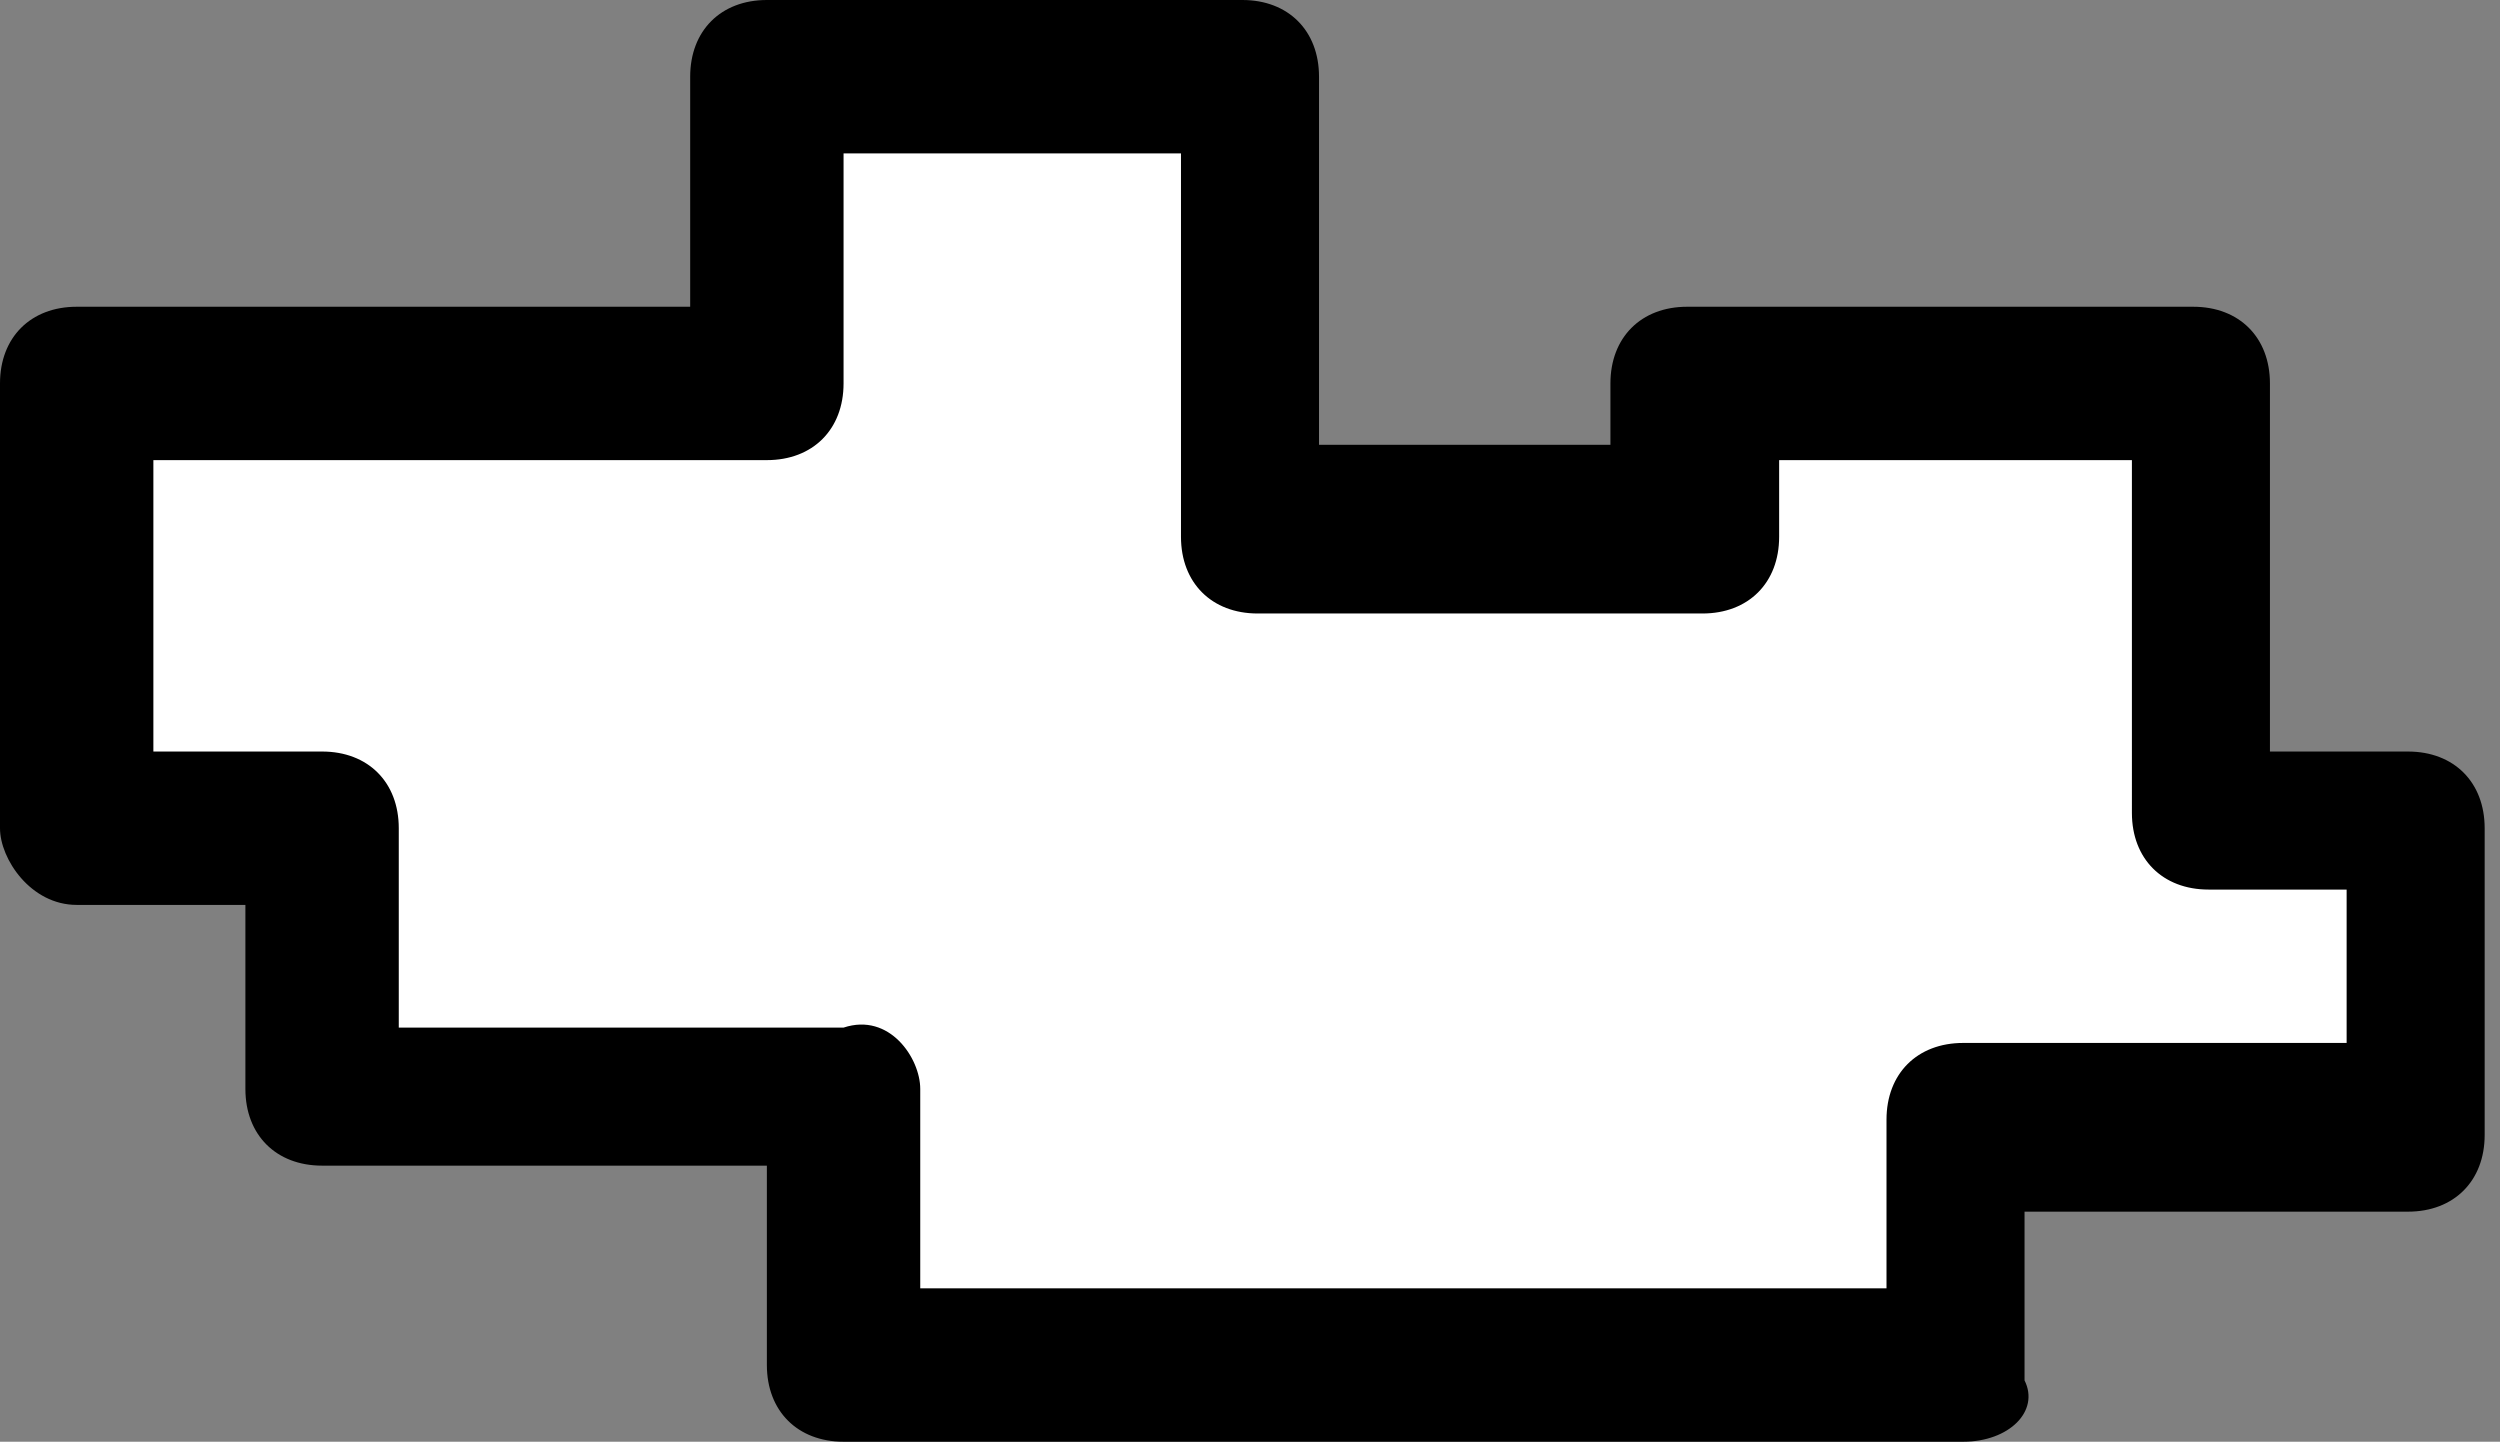 <?xml version="1.0" encoding="utf-8"?>
<!-- Generator: Adobe Illustrator 23.1.0, SVG Export Plug-In . SVG Version: 6.00 Build 0)  -->
<svg version="1.1" id="Layer_1" xmlns="http://www.w3.org/2000/svg" xmlns:xlink="http://www.w3.org/1999/xlink" x="0px" y="0px"
	 viewBox="0 0 16.3 9.4" style="enable-background:new 0 0 16.3 9.4;" xml:space="preserve">
<rect x="0" y="0" width="16.3" height="9.4" fill="#808080" stroke="none"/>
<style type="text/css">
	.st0{display:none;fill:#FFFFFF;}
	.st1{display:none;}
	.st2{display:inline;}
	.st3{stroke:#000000;stroke-linecap:round;stroke-linejoin:round;stroke-miterlimit:10;}
	.st4{fill:#FFFFFF;stroke:#000000;stroke-linecap:round;stroke-linejoin:round;stroke-miterlimit:10;}
	.st5{display:inline;fill:#FFFFFF;stroke:#000000;stroke-linecap:round;stroke-linejoin:round;stroke-miterlimit:10;}
	.st6{display:inline;fill:#FFFFFF;}
	.st7{display:inline;fill:none;stroke:#000000;stroke-linecap:round;stroke-linejoin:round;stroke-miterlimit:10;}
	.st8{fill:none;stroke:#000000;stroke-linecap:round;stroke-linejoin:round;stroke-miterlimit:10;}
	.st9{stroke:#000000;stroke-miterlimit:10;}
	.st10{fill:#FFFFFF;stroke:#000000;stroke-miterlimit:10;}
	.st11{fill:#FFFFFF;}
</style>
<rect x="-291.8" y="-199.1" class="st0" width="600" height="300"/>
<g class="st1">
	<g class="st2">
		<path class="st3" d="M-291.8-23.6v-98.2c0-3,2.4-5.4,5.4-5.4h9.1c3,0,5.4,2.4,5.4,5.4v38.8c0,3,2.4,5.4,5.4,5.4h5.1
			c3,0,5.4-2.4,5.4-5.4v-14.8c0-3,2.4-5.4,5.4-5.4h11.2c3,0,5.4,2.4,5.4,5.4v35.1c0,3,2.4,5.4,5.4,5.4h8.7c3,0,5.4-2.4,5.4-5.4V-153
			c0-3,2.4-5.4,5.4-5.4h15.8c3,0,5.4,2.4,5.4,5.4v42.4c0,3,2.4,5.4,5.4,5.4h7.1c3,0,5.4-2.4,5.4-5.4v-5.1c0-3,2.4-5.4,5.4-5.4h13.3
			c3,0,5.4,2.4,5.4,5.4V-81c0,3,2.4,5.4,5.4,5.4h22.5c3,0,5.4,2.4,5.4,5.4v2.9c0,3,2.4,5.4,5.4,5.4h7c3,0,5.4-2.4,5.4-5.4v-22.9
			c0-3,2.4-5.4,5.4-5.4h36.8c3,0,5.4,2.4,5.4,5.4v4.9c0,3,2.4,5.4,5.4,5.4h20.3c3,0,5.4-2.4,5.4-5.4v-4.9c0-3,2.4-5.4,5.4-5.4h30.8
			c3,0,5.4,2.4,5.4,5.4v7.1c0,3,2.4,5.4,5.4,5.4h5.8c3,0,5.4-2.4,5.4-5.4V-102c0-3,2.4-5.4,5.4-5.4h14.5c3,0,5.4,2.4,5.4,5.4v16.6
			c0,3,2.4,5.4,5.4,5.4h11.7c3,0,5.4-2.4,5.4-5.4v-32.9c0-3,2.4-5.4,5.4-5.4h19.7c3,0,5.4,2.4,5.4,5.4v0c0,3,2.4,5.4,5.4,5.4h8.7
			c3,0,5.4-2.4,5.4-5.4v-39.9c0-3,2.4-5.4,5.4-5.4h13.8c3,0,5.4,2.4,5.4,5.4v20.5c0,3,2.4,5.4,5.4,5.4h11.7c3,0,5.4,2.4,5.4,5.4
			v34.7c0,3,2.4,5.4,5.4,5.4h14.3c3,0,5.4-2.4,5.4-5.4V-103c0-3,2.4-5.4,5.4-5.4h17.9c3,0,5.4,2.4,5.4,5.4v44.2c0,3,2.4,5.4,5.4,5.4
			h13.3c3,0,5.4-2.4,5.4-5.4v-81c0-3,2.4-5.4,5.4-5.4h13.3c3,0,5.4,2.4,5.4,5.4V-81c0,3,2.4,5.4,5.4,5.4h10.3c3,0,5.4-2.4,5.4-5.4
			v-40.9c0-3,2.4-5.4,5.4-5.4h9.1c3,0,5.4,2.4,5.4,5.4v38.8c0,3,2.4,5.4,5.4,5.4h5.1c3,0,5.4-2.4,5.4-5.4v-14.8c0-3,2.4-5.4,5.4-5.4
			h11.2c3,0,5.4,2.4,5.4,5.4v35.1c0,3,2.4,5.4,5.4,5.4h8.7c3,0,5.4-2.4,5.4-5.4V-153c0-3,2.4-5.4,5.4-5.4h15.8c3,0,5.4,2.4,5.4,5.4
			v42.4c0,3,2.4,5.4,5.4,5.4h7.1c3,0,5.4-2.4,5.4-5.4v-5.1c0-3,2.4-5.4,5.4-5.4h13.3c3,0,5.4,2.4,5.4,5.4V-81c0,3,2.4,5.4,5.4,5.4
			h22.5c3,0,5.4,2.4,5.4,5.4v2.9c0,3,2.4,5.4,5.4,5.4h7c3,0,5.4-2.4,5.4-5.4v-22.9c0-3,2.4-5.4,5.4-5.4h36.8c3,0,5.4,2.4,5.4,5.4
			v4.9c0,3,2.4,5.4,5.4,5.4h20.3c3,0,5.4-2.4,5.4-5.4v-4.9c0-3,2.4-5.4,5.4-5.4h30.8c3,0,5.4,2.4,5.4,5.4v7.1c0,3,2.4,5.4,5.4,5.4
			h5.8c3,0,5.4-2.4,5.4-5.4V-102c0-3,2.4-5.4,5.4-5.4h14.5c3,0,5.4,2.4,5.4,5.4v16.6c0,3,2.4,5.4,5.4,5.4h11.7c3,0,5.4-2.4,5.4-5.4
			v-32.9c0-3,2.4-5.4,5.4-5.4h19.7c3,0,5.4,2.4,5.4,5.4v0c0,3,2.4,5.4,5.4,5.4h8.7c3,0,5.4-2.4,5.4-5.4v-39.9c0-3,2.4-5.4,5.4-5.4
			h13.8c3,0,5.4,2.4,5.4,5.4v20.5c0,3,2.4,5.4,5.4,5.4h11.7c3,0,5.4,2.4,5.4,5.4v34.7c0,3,2.4,5.4,5.4,5.4h14.3c3,0,5.4-2.4,5.4-5.4
			V-103c0-3,2.4-5.4,5.4-5.4h17.9c3,0,5.4,2.4,5.4,5.4v44.2c0,3,2.4,5.4,5.4,5.4h13.3c3,0,5.4-2.4,5.4-5.4v-81c0-3,2.4-5.4,5.4-5.4
			h13.3c3,0,5.4,2.4,5.4,5.4v110.4c0,3,2.4,5.4,5.4,5.4h15.7"/>
		<path class="st4" d="M908.2-22.2h-15.7c-3,0-5.4-2.4-5.4-5.4l0-105.7c0-3-2.4-5.4-5.4-5.4h-13.3c-3,0-5.4,2.4-5.4,5.4v81
			c0,3-2.4,5.4-5.4,5.4h-13.3c-3,0-5.4-2.4-5.4-5.4v-44.2c0-3-2.4-5.4-5.4-5.4h-17.9c-3,0-5.4,2.4-5.4,5.4v10.7c0,3-2.4,5.4-5.4,5.4
			h-14.3c-3,0-5.4-2.4-5.4-5.4v-34.7c0-3-2.4-5.4-5.4-5.4h-11.7c-3,0-5.4-2.4-5.4-5.4v-20.5c0-3-2.4-5.4-5.4-5.4h-13.8
			c-3,0-5.4,2.4-5.4,5.4v39.9c0,3-2.4,5.4-5.4,5.4h-8.7c-3,0-5.4-2.4-5.4-5.4v0c0-3-2.4-5.4-5.4-5.4H694c-3,0-5.4,2.4-5.4,5.4v32.9
			c0,3-2.4,5.4-5.4,5.4h-11.7c-3,0-5.4-2.4-5.4-5.4v-16.6c0-3-2.4-5.4-5.4-5.4h-14.5c-3,0-5.4,2.4-5.4,5.4v18.9c0,3-2.4,5.4-5.4,5.4
			H630c-3,0-5.4-2.4-5.4-5.4v-7.1c0-3-2.4-5.4-5.4-5.4h-30.8c-3,0-5.4,2.4-5.4,5.4v4.9c0,3-2.4,5.4-5.4,5.4h-20.3
			c-3,0-5.4-2.4-5.4-5.4v-4.9c0-3-2.4-5.4-5.4-5.4h-36.8c-3,0-5.4,2.4-5.4,5.4v22.9c0,3-2.4,5.4-5.4,5.4h-7c-3,0-5.4-2.4-5.4-5.4
			v-2.9c0-3-2.4-5.4-5.4-5.4h-22.5c-3,0-5.4-2.4-5.4-5.4v-34.7c0-3-2.4-5.4-5.4-5.4h-13.3c-3,0-5.4,2.4-5.4,5.4v5.1
			c0,3-2.4,5.4-5.4,5.4h-7.1c-3,0-5.4-2.4-5.4-5.4v-42.4c0-3-2.4-5.4-5.4-5.4h-15.8c-3,0-5.4,2.4-5.4,5.4v90.2c0,3-2.4,5.4-5.4,5.4
			h-8.7c-3,0-5.4-2.4-5.4-5.4v-35.1c0-3-2.4-5.4-5.4-5.4h-11.2c-3,0-5.4,2.4-5.4,5.4v14.8c0,3-2.4,5.4-5.4,5.4h-5.1
			c-3,0-5.4-2.4-5.4-5.4v-38.8c0-3-2.4-5.4-5.4-5.4h-9.1c-3,0-5.4,2.4-5.4,5.4v40.9c0,3-2.4,5.4-5.4,5.4h-10.3c-3,0-5.4-2.4-5.4-5.4
			v-58.7c0-3-2.4-5.4-5.4-5.4h-13.3c-3,0-5.4,2.4-5.4,5.4v81c0,3-2.4,5.4-5.4,5.4h-13.3c-3,0-5.4-2.4-5.4-5.4v-44.2
			c0-3-2.4-5.4-5.4-5.4h-17.9c-3,0-5.4,2.4-5.4,5.4v10.7c0,3-2.4,5.4-5.4,5.4h-14.3c-3,0-5.4-2.4-5.4-5.4v-34.7c0-3-2.4-5.4-5.4-5.4
			h-11.7c-3,0-5.4-2.4-5.4-5.4v-20.5c0-3-2.4-5.4-5.4-5.4h-13.8c-3,0-5.4,2.4-5.4,5.4v39.9c0,3-2.4,5.4-5.4,5.4h-8.7
			c-3,0-5.4-2.4-5.4-5.4v0c0-3-2.4-5.4-5.4-5.4H94c-3,0-5.4,2.4-5.4,5.4v32.9c0,3-2.4,5.4-5.4,5.4H71.6c-3,0-5.4-2.4-5.4-5.4v-16.6
			c0-3-2.4-5.4-5.4-5.4H46.5c-3,0-5.4,2.4-5.4,5.4v18.9c0,3-2.4,5.4-5.4,5.4H30c-3,0-5.4-2.4-5.4-5.4v-7.1c0-3-2.4-5.4-5.4-5.4
			h-30.8c-3,0-5.4,2.4-5.4,5.4v4.9c0,3-2.4,5.4-5.4,5.4h-20.3c-3,0-5.4-2.4-5.4-5.4v-4.9c0-3-2.4-5.4-5.4-5.4h-36.8
			c-3,0-5.4,2.4-5.4,5.4v22.9c0,3-2.4,5.4-5.4,5.4h-7c-3,0-5.4-2.4-5.4-5.4v-2.9c0-3-2.4-5.4-5.4-5.4h-22.5c-3,0-5.4-2.4-5.4-5.4
			v-34.7c0-3-2.4-5.4-5.4-5.4h-13.3c-3,0-5.4,2.4-5.4,5.4v5.1c0,3-2.4,5.4-5.4,5.4h-7.1c-3,0-5.4-2.4-5.4-5.4v-42.4
			c0-3-2.4-5.4-5.4-5.4h-15.8c-3,0-5.4,2.4-5.4,5.4v90.2c0,3-2.4,5.4-5.4,5.4h-8.7c-3,0-5.4-2.4-5.4-5.4v-35.1c0-3-2.4-5.4-5.4-5.4
			h-11.2c-3,0-5.4,2.4-5.4,5.4v14.8c0,3-2.4,5.4-5.4,5.4h-5.1c-3,0-5.4-2.4-5.4-5.4v-38.8c0-3-2.4-5.4-5.4-5.4h-9.1
			c-3,0-5.4,2.4-5.4,5.4v93.2"/>
	</g>
	<polygon class="st5" points="8.2,-172.5 17.5,-182.8 16.8,-168.9 30.7,-169.6 20.3,-160.3 30.7,-151 16.8,-151.7 17.5,-137.8 
		8.2,-148.1 -1.2,-137.8 -0.5,-151.7 -14.3,-151 -4,-160.3 -14.3,-169.6 -0.5,-168.9 -1.2,-182.8 	"/>
	<g class="st2">
		<path class="st3" d="M24.6,88.4c-3.8,5-9.7,8.2-16.4,8.2c-11.4,0-20.6-9.2-20.6-20.6c0-11.4,9.2-20.6,20.6-20.6
			c6.7,0,12.7,3.2,16.4,8.2c-2-1.1-4.4-1.8-6.8-1.8C9.9,61.8,3.5,68.2,3.5,76c0,7.8,6.3,14.2,14.2,14.2
			C20.2,90.2,22.6,89.5,24.6,88.4z"/>
		<path class="st3" d="M24.6,89.9c-3.8,5-9.7,8.2-16.4,8.2c-11.4,0-20.6-9.2-20.6-20.6c0-11.4,9.2-20.6,20.6-20.6
			c6.7,0,12.7,3.2,16.4,8.2c-2-1.1-4.4-1.8-6.8-1.8c-7.8,0-14.2,6.3-14.2,14.2c0,7.8,6.3,14.2,14.2,14.2
			C20.2,91.6,22.6,91,24.6,89.9z"/>
	</g>
	<rect x="-291.8" y="50.9" class="st6" width="600" height="50"/>
	<line class="st7" x1="-291.8" y1="50.9" x2="308.2" y2="50.9"/>
	<g class="st2">
		<g>
			<rect x="33.4" y="1.7" transform="matrix(0.707 -0.707 0.707 0.707 5.428 26.165)" class="st4" width="1.7" height="9.7"/>
			
				<rect x="29.8" y="-1.8" transform="matrix(0.707 0.707 -0.707 0.707 11.101 -20.757)" class="st4" width="1.7" height="9.7"/>
		</g>
		<polygon class="st4" points="92.1,26.4 -63,26.4 -63,9 84.3,9 		"/>
		<polygon class="st4" points="45.5,9 38.9,-12.4 36.7,-12.4 36.7,9 		"/>
		<rect x="-63" y="26.4" class="st4" width="155.1" height="9.7"/>
		<polygon class="st4" points="-0.7,9 -0.7,1.9 2,1.9 5.6,9 		"/>
		<polygon class="st4" points="85.2,11 92.1,11 92.1,19.4 89,19.4 		"/>
		<rect x="-5.7" y="36.1" class="st4" width="42.4" height="4.3"/>
		<rect x="36.7" y="36.1" class="st4" width="27.3" height="2.2"/>
		<rect x="-49.8" y="36.1" class="st4" width="44.2" height="2.2"/>
		<rect x="-69.6" y="36.1" class="st4" width="19.8" height="4.1"/>
		<rect x="-79.9" y="37.3" class="st4" width="10.3" height="1.9"/>
		<rect x="2.4" y="9" class="st4" width="34.3" height="27.1"/>
		<line class="st4" x1="36.7" y1="31.2" x2="-19.5" y2="31.2"/>
		<rect x="-4.3" y="-7.3" class="st4" width="3.2" height="16.3"/>
		<rect x="-60.7" y="0.9" class="st4" width="25.6" height="8.1"/>
		<rect x="-63.4" y="-7.3" class="st4" width="25.6" height="8.1"/>
		<rect x="-63" y="-15.4" class="st4" width="25.6" height="8.1"/>
		<rect x="-59.1" y="-20" class="st4" width="22.4" height="4.5"/>
		<rect x="-50" y="-21.8" class="st4" width="3.5" height="30.8"/>
		<rect x="5.6" y="12.8" class="st4" width="8.2" height="1.5"/>
		<rect x="-65" y="27.6" class="st4" width="2" height="6.5"/>
		<rect x="92.1" y="26.4" class="st4" width="4.1" height="9.7"/>
		<polygon class="st4" points="96.2,36.1 92.1,40.4 78.2,40.4 78.2,36.1 		"/>
		<rect x="-35.1" y="-33.6" class="st4" width="30.9" height="42.6"/>
		<rect x="-20.4" y="-35.7" class="st4" width="3.5" height="44.7"/>
	</g>
	<g class="st2">
		<circle class="st4" cx="-33.5" cy="36.1" r="14.8"/>
		<circle class="st4" cx="-33.5" cy="36.1" r="11"/>
		<g>
			<line class="st8" x1="-33.5" y1="25" x2="-33.5" y2="47.1"/>
			<line class="st8" x1="-25.7" y1="28.3" x2="-41.3" y2="43.9"/>
			<line class="st8" x1="-22.4" y1="36.1" x2="-44.5" y2="36.1"/>
			<line class="st8" x1="-25.7" y1="43.9" x2="-41.3" y2="28.3"/>
		</g>
		<circle class="st4" cx="-33.5" cy="36.1" r="2.3"/>
	</g>
	<polygon class="st5" points="-97.9,41.3 -90.6,41.3 -90.6,39.7 -87.6,39.7 -87.6,37.7 -89.1,37.7 -89.1,34.8 -92.4,34.8 
		-92.4,35.8 -95.3,35.8 -95.3,32.9 -98.5,32.9 -98.5,34.8 -103,34.8 -103,37.7 -101.4,37.7 -101.4,39.5 -97.9,39.5 	"/>
	<g class="st2">
		<circle class="st9" cx="8.2" cy="-160.8" r="8.9"/>
		<circle class="st10" cx="8.2" cy="-159.7" r="8.9"/>
	</g>
</g>
<g class="st1">
	<g class="st2">
		<path d="M-291.8-23.6v-98.2c0-3,2.4-5.4,5.4-5.4h9.1c3,0,5.4,2.4,5.4,5.4v38.8c0,3,2.4,5.4,5.4,5.4h5.1c3,0,5.4-2.4,5.4-5.4v-14.8
			c0-3,2.4-5.4,5.4-5.4h11.2c3,0,5.4,2.4,5.4,5.4v35.1c0,3,2.4,5.4,5.4,5.4h8.7c3,0,5.4-2.4,5.4-5.4V-153c0-3,2.4-5.4,5.4-5.4h15.8
			c3,0,5.4,2.4,5.4,5.4v42.4c0,3,2.4,5.4,5.4,5.4h7.1c3,0,5.4-2.4,5.4-5.4v-5.1c0-3,2.4-5.4,5.4-5.4h13.3c3,0,5.4,2.4,5.4,5.4V-81
			c0,3,2.4,5.4,5.4,5.4h22.5c3,0,5.4,2.4,5.4,5.4v2.9c0,3,2.4,5.4,5.4,5.4h7c3,0,5.4-2.4,5.4-5.4v-22.9c0-3,2.4-5.4,5.4-5.4h36.8
			c3,0,5.4,2.4,5.4,5.4v4.9c0,3,2.4,5.4,5.4,5.4h20.3c3,0,5.4-2.4,5.4-5.4v-4.9c0-3,2.4-5.4,5.4-5.4h30.8c3,0,5.4,2.4,5.4,5.4v7.1
			c0,3,2.4,5.4,5.4,5.4h5.8c3,0,5.4-2.4,5.4-5.4V-102c0-3,2.4-5.4,5.4-5.4h14.5c3,0,5.4,2.4,5.4,5.4v16.6c0,3,2.4,5.4,5.4,5.4h11.7
			c3,0,5.4-2.4,5.4-5.4v-32.9c0-3,2.4-5.4,5.4-5.4h19.7c3,0,5.4,2.4,5.4,5.4v0c0,3,2.4,5.4,5.4,5.4h8.7c3,0,5.4-2.4,5.4-5.4v-39.9
			c0-3,2.4-5.4,5.4-5.4h13.8c3,0,5.4,2.4,5.4,5.4v20.5c0,3,2.4,5.4,5.4,5.4h11.7c3,0,5.4,2.4,5.4,5.4v34.7c0,3,2.4,5.4,5.4,5.4h14.3
			c3,0,5.4-2.4,5.4-5.4V-103c0-3,2.4-5.4,5.4-5.4h17.9c3,0,5.4,2.4,5.4,5.4v44.2c0,3,2.4,5.4,5.4,5.4h13.3c3,0,5.4-2.4,5.4-5.4v-81
			c0-3,2.4-5.4,5.4-5.4h13.3c3,0,5.4,2.4,5.4,5.4V-81c0,3,2.4,5.4,5.4,5.4h10.3c3,0,5.4-2.4,5.4-5.4v-40.9c0-3,2.4-5.4,5.4-5.4h9.1
			c3,0,5.4,2.4,5.4,5.4v38.8c0,3,2.4,5.4,5.4,5.4h5.1c3,0,5.4-2.4,5.4-5.4v-14.8c0-3,2.4-5.4,5.4-5.4h11.2c3,0,5.4,2.4,5.4,5.4v35.1
			c0,3,2.4,5.4,5.4,5.4h8.7c3,0,5.4-2.4,5.4-5.4V-153c0-3,2.4-5.4,5.4-5.4h15.8c3,0,5.4,2.4,5.4,5.4v42.4c0,3,2.4,5.4,5.4,5.4h7.1
			c3,0,5.4-2.4,5.4-5.4v-5.1c0-3,2.4-5.4,5.4-5.4h13.3c3,0,5.4,2.4,5.4,5.4V-81c0,3,2.4,5.4,5.4,5.4h22.5c3,0,5.4,2.4,5.4,5.4v2.9
			c0,3,2.4,5.4,5.4,5.4h7c3,0,5.4-2.4,5.4-5.4v-22.9c0-3,2.4-5.4,5.4-5.4h36.8c3,0,5.4,2.4,5.4,5.4v4.9c0,3,2.4,5.4,5.4,5.4h20.3
			c3,0,5.4-2.4,5.4-5.4v-4.9c0-3,2.4-5.4,5.4-5.4h30.8c3,0,5.4,2.4,5.4,5.4v7.1c0,3,2.4,5.4,5.4,5.4h5.8c3,0,5.4-2.4,5.4-5.4V-102
			c0-3,2.4-5.4,5.4-5.4h14.5c3,0,5.4,2.4,5.4,5.4v16.6c0,3,2.4,5.4,5.4,5.4h11.7c3,0,5.4-2.4,5.4-5.4v-32.9c0-3,2.4-5.4,5.4-5.4
			h19.7c3,0,5.4,2.4,5.4,5.4v0c0,3,2.4,5.4,5.4,5.4h8.7c3,0,5.4-2.4,5.4-5.4v-39.9c0-3,2.4-5.4,5.4-5.4h13.8c3,0,5.4,2.4,5.4,5.4
			v20.5c0,3,2.4,5.4,5.4,5.4h11.7c3,0,5.4,2.4,5.4,5.4v34.7c0,3,2.4,5.4,5.4,5.4h14.3c3,0,5.4-2.4,5.4-5.4V-103c0-3,2.4-5.4,5.4-5.4
			h17.9c3,0,5.4,2.4,5.4,5.4v44.2c0,3,2.4,5.4,5.4,5.4h13.3c3,0,5.4-2.4,5.4-5.4v-81c0-3,2.4-5.4,5.4-5.4h13.3c3,0,5.4,2.4,5.4,5.4
			v110.4c0,3,2.4,5.4,5.4,5.4h15.7"/>
		<path d="M-291.8-23.1c-0.3,0-0.5-0.2-0.5-0.5v-98.2c0-3.2,2.6-5.9,5.9-5.9h9.1c3.2,0,5.9,2.6,5.9,5.9v38.8c0,2.7,2.2,4.9,4.9,4.9
			h5.1c2.7,0,4.9-2.2,4.9-4.9v-14.8c0-3.2,2.6-5.9,5.9-5.9h11.2c3.2,0,5.9,2.6,5.9,5.9v35.1c0,2.7,2.2,4.9,4.9,4.9h8.7
			c2.7,0,4.9-2.2,4.9-4.9V-153c0-3.2,2.6-5.9,5.9-5.9h15.8c3.2,0,5.9,2.6,5.9,5.9v42.4c0,2.7,2.2,4.9,4.9,4.9h7.1
			c2.7,0,4.9-2.2,4.9-4.9v-5.1c0-3.2,2.6-5.9,5.9-5.9h13.3c3.2,0,5.9,2.6,5.9,5.9V-81c0,2.7,2.2,4.9,4.9,4.9h22.5
			c3.2,0,5.9,2.6,5.9,5.9v2.9c0,2.7,2.2,4.9,4.9,4.9h7c2.7,0,4.9-2.2,4.9-4.9v-22.9c0-3.2,2.6-5.9,5.9-5.9h36.8
			c3.2,0,5.9,2.6,5.9,5.9v4.9c0,2.7,2.2,4.9,4.9,4.9h20.3c2.7,0,4.9-2.2,4.9-4.9v-4.9c0-3.2,2.6-5.9,5.9-5.9h30.8
			c3.2,0,5.9,2.6,5.9,5.9v7.1c0,2.7,2.2,4.9,4.9,4.9h5.8c2.7,0,4.9-2.2,4.9-4.9V-102c0-3.2,2.6-5.9,5.9-5.9h14.5
			c3.2,0,5.9,2.6,5.9,5.9v16.6c0,2.7,2.2,4.9,4.9,4.9h11.7c2.7,0,4.9-2.2,4.9-4.9v-32.9c0-3.2,2.6-5.9,5.9-5.9h19.7
			c3.2,0,5.9,2.6,5.9,5.9c0,2.7,2.2,4.9,4.9,4.9h8.7c2.7,0,4.9-2.2,4.9-4.9v-39.9c0-3.2,2.6-5.9,5.9-5.9h13.8c3.2,0,5.9,2.6,5.9,5.9
			v20.5c0,2.7,2.2,4.9,4.9,4.9h11.7c3.2,0,5.9,2.6,5.9,5.9v34.7c0,2.7,2.2,4.9,4.9,4.9h14.3c2.7,0,4.9-2.2,4.9-4.9V-103
			c0-3.2,2.6-5.9,5.9-5.9h17.9c3.2,0,5.9,2.6,5.9,5.9v44.2c0,2.7,2.2,4.9,4.9,4.9h13.3c2.7,0,4.9-2.2,4.9-4.9v-81
			c0-3.2,2.6-5.9,5.9-5.9h13.3c3.2,0,5.9,2.6,5.9,5.9V-81c0,2.7,2.2,4.9,4.9,4.9h10.3c2.7,0,4.9-2.2,4.9-4.9v-40.9
			c0-3.2,2.6-5.9,5.9-5.9h9.1c3.2,0,5.9,2.6,5.9,5.9v38.8c0,2.7,2.2,4.9,4.9,4.9h5.1c2.7,0,4.9-2.2,4.9-4.9v-14.8
			c0-3.2,2.6-5.9,5.9-5.9h11.2c3.2,0,5.9,2.6,5.9,5.9v35.1c0,2.7,2.2,4.9,4.9,4.9h8.7c2.7,0,4.9-2.2,4.9-4.9V-153
			c0-3.2,2.6-5.9,5.9-5.9h15.8c3.2,0,5.9,2.6,5.9,5.9v42.4c0,2.7,2.2,4.9,4.9,4.9h7.1c2.7,0,4.9-2.2,4.9-4.9v-5.1
			c0-3.2,2.6-5.9,5.9-5.9h13.3c3.2,0,5.9,2.6,5.9,5.9V-81c0,2.7,2.2,4.9,4.9,4.9h22.5c3.2,0,5.9,2.6,5.9,5.9v2.9
			c0,2.7,2.2,4.9,4.9,4.9h7c2.7,0,4.9-2.2,4.9-4.9v-22.9c0-3.2,2.6-5.9,5.9-5.9h36.8c3.2,0,5.9,2.6,5.9,5.9v4.9
			c0,2.7,2.2,4.9,4.9,4.9h20.3c2.7,0,4.9-2.2,4.9-4.9v-4.9c0-3.2,2.6-5.9,5.9-5.9h30.8c3.2,0,5.9,2.6,5.9,5.9v7.1
			c0,2.7,2.2,4.9,4.9,4.9h5.8c2.7,0,4.9-2.2,4.9-4.9V-102c0-3.2,2.6-5.9,5.9-5.9h14.5c3.2,0,5.9,2.6,5.9,5.9v16.6
			c0,2.7,2.2,4.9,4.9,4.9h11.7c2.7,0,4.9-2.2,4.9-4.9v-32.9c0-3.2,2.6-5.9,5.9-5.9h19.7c3.2,0,5.9,2.6,5.9,5.9
			c0,2.7,2.2,4.9,4.9,4.9h8.7c2.7,0,4.9-2.2,4.9-4.9v-39.9c0-3.2,2.6-5.9,5.9-5.9h13.8c3.2,0,5.9,2.6,5.9,5.9v20.5
			c0,2.7,2.2,4.9,4.9,4.9h11.7c3.2,0,5.9,2.6,5.9,5.9v34.7c0,2.7,2.2,4.9,4.9,4.9h14.3c2.7,0,4.9-2.2,4.9-4.9V-103
			c0-3.2,2.6-5.9,5.9-5.9h17.9c3.2,0,5.9,2.6,5.9,5.9v44.2c0,2.7,2.2,4.9,4.9,4.9h13.3c2.7,0,4.9-2.2,4.9-4.9v-81
			c0-3.2,2.6-5.9,5.9-5.9h13.3c3.2,0,5.9,2.6,5.9,5.9v110.4c0,2.7,2.2,4.9,4.9,4.9h15.7c0.3,0,0.5,0.2,0.5,0.5s-0.2,0.5-0.5,0.5
			h-15.7c-3.2,0-5.9-2.6-5.9-5.9v-110.4c0-2.7-2.2-4.9-4.9-4.9h-13.3c-2.7,0-4.9,2.2-4.9,4.9v81c0,3.2-2.6,5.9-5.9,5.9h-13.3
			c-3.2,0-5.9-2.6-5.9-5.9V-103c0-2.7-2.2-4.9-4.9-4.9h-17.9c-2.7,0-4.9,2.2-4.9,4.9v10.7c0,3.2-2.6,5.9-5.9,5.9h-14.3
			c-3.2,0-5.9-2.6-5.9-5.9V-127c0-2.7-2.2-4.9-4.9-4.9h-11.7c-3.2,0-5.9-2.6-5.9-5.9v-20.5c0-2.7-2.2-4.9-4.9-4.9h-13.8
			c-2.7,0-4.9,2.2-4.9,4.9v39.9c0,3.2-2.6,5.9-5.9,5.9h-8.7c-3.2,0-5.9-2.6-5.9-5.9c0-2.7-2.2-4.9-4.9-4.9H694
			c-2.7,0-4.9,2.2-4.9,4.9v32.9c0,3.2-2.6,5.9-5.9,5.9h-11.7c-3.2,0-5.9-2.6-5.9-5.9V-102c0-2.7-2.2-4.9-4.9-4.9h-14.5
			c-2.7,0-4.9,2.2-4.9,4.9v18.9c0,3.2-2.6,5.9-5.9,5.9h-5.8c-3.2,0-5.9-2.6-5.9-5.9v-7.1c0-2.7-2.2-4.9-4.9-4.9h-30.8
			c-2.7,0-4.9,2.2-4.9,4.9v4.9c0,3.2-2.6,5.9-5.9,5.9h-20.3c-3.2,0-5.9-2.6-5.9-5.9v-4.9c0-2.7-2.2-4.9-4.9-4.9h-36.8
			c-2.7,0-4.9,2.2-4.9,4.9v22.9c0,3.2-2.6,5.9-5.9,5.9h-7c-3.2,0-5.9-2.6-5.9-5.9v-2.9c0-2.7-2.2-4.9-4.9-4.9h-22.5
			c-3.2,0-5.9-2.6-5.9-5.9v-34.7c0-2.7-2.2-4.9-4.9-4.9h-13.3c-2.7,0-4.9,2.2-4.9,4.9v5.1c0,3.2-2.6,5.9-5.9,5.9h-7.1
			c-3.2,0-5.9-2.6-5.9-5.9V-153c0-2.7-2.2-4.9-4.9-4.9h-15.8c-2.7,0-4.9,2.2-4.9,4.9v90.2c0,3.2-2.6,5.9-5.9,5.9h-8.7
			c-3.2,0-5.9-2.6-5.9-5.9v-35.1c0-2.7-2.2-4.9-4.9-4.9h-11.2c-2.7,0-4.9,2.2-4.9,4.9v14.8c0,3.2-2.6,5.9-5.9,5.9h-5.1
			c-3.2,0-5.9-2.6-5.9-5.9v-38.8c0-2.7-2.2-4.9-4.9-4.9h-9.1c-2.7,0-4.9,2.2-4.9,4.9V-81c0,3.2-2.6,5.9-5.9,5.9h-10.3
			c-3.2,0-5.9-2.6-5.9-5.9v-58.7c0-2.7-2.2-4.9-4.9-4.9h-13.3c-2.7,0-4.9,2.2-4.9,4.9v81c0,3.2-2.6,5.9-5.9,5.9h-13.3
			c-3.2,0-5.9-2.6-5.9-5.9V-103c0-2.7-2.2-4.9-4.9-4.9h-17.9c-2.7,0-4.9,2.2-4.9,4.9v10.7c0,3.2-2.6,5.9-5.9,5.9h-14.3
			c-3.2,0-5.9-2.6-5.9-5.9V-127c0-2.7-2.2-4.9-4.9-4.9h-11.7c-3.2,0-5.9-2.6-5.9-5.9v-20.5c0-2.7-2.2-4.9-4.9-4.9h-13.8
			c-2.7,0-4.9,2.2-4.9,4.9v39.9c0,3.2-2.6,5.9-5.9,5.9h-8.7c-3.2,0-5.9-2.6-5.9-5.9c0-2.7-2.2-4.9-4.9-4.9H94
			c-2.7,0-4.9,2.2-4.9,4.9v32.9c0,3.2-2.6,5.9-5.9,5.9H71.6c-3.2,0-5.9-2.6-5.9-5.9V-102c0-2.7-2.2-4.9-4.9-4.9H46.5
			c-2.7,0-4.9,2.2-4.9,4.9v18.9c0,3.2-2.6,5.9-5.9,5.9h-5.8c-3.2,0-5.9-2.6-5.9-5.9v-7.1c0-2.7-2.2-4.9-4.9-4.9h-30.8
			c-2.7,0-4.9,2.2-4.9,4.9v4.9c0,3.2-2.6,5.9-5.9,5.9h-20.3c-3.2,0-5.9-2.6-5.9-5.9v-4.9c0-2.7-2.2-4.9-4.9-4.9h-36.8
			c-2.7,0-4.9,2.2-4.9,4.9v22.9c0,3.2-2.6,5.9-5.9,5.9h-7c-3.2,0-5.9-2.6-5.9-5.9v-2.9c0-2.7-2.2-4.9-4.9-4.9h-22.5
			c-3.2,0-5.9-2.6-5.9-5.9v-34.7c0-2.7-2.2-4.9-4.9-4.9h-13.3c-2.7,0-4.9,2.2-4.9,4.9v5.1c0,3.2-2.6,5.9-5.9,5.9h-7.1
			c-3.2,0-5.9-2.6-5.9-5.9V-153c0-2.7-2.2-4.9-4.9-4.9h-15.8c-2.7,0-4.9,2.2-4.9,4.9v90.2c0,3.2-2.6,5.9-5.9,5.9h-8.7
			c-3.2,0-5.9-2.6-5.9-5.9v-35.1c0-2.7-2.2-4.9-4.9-4.9h-11.2c-2.7,0-4.9,2.2-4.9,4.9v14.8c0,3.2-2.6,5.9-5.9,5.9h-5.1
			c-3.2,0-5.9-2.6-5.9-5.9v-38.8c0-2.7-2.2-4.9-4.9-4.9h-9.1c-2.7,0-4.9,2.2-4.9,4.9v98.2C-291.3-23.4-291.6-23.1-291.8-23.1z"/>
	</g>
	<g class="st2">
		<path class="st11" d="M908.2-22.2h-15.7c-3,0-5.4-2.4-5.4-5.4l0-105.7c0-3-2.4-5.4-5.4-5.4h-13.3c-3,0-5.4,2.4-5.4,5.4v81
			c0,3-2.4,5.4-5.4,5.4h-13.3c-3,0-5.4-2.4-5.4-5.4v-44.2c0-3-2.4-5.4-5.4-5.4h-17.9c-3,0-5.4,2.4-5.4,5.4v10.7c0,3-2.4,5.4-5.4,5.4
			h-14.3c-3,0-5.4-2.4-5.4-5.4v-34.7c0-3-2.4-5.4-5.4-5.4h-11.7c-3,0-5.4-2.4-5.4-5.4v-20.5c0-3-2.4-5.4-5.4-5.4h-13.8
			c-3,0-5.4,2.4-5.4,5.4v39.9c0,3-2.4,5.4-5.4,5.4h-8.7c-3,0-5.4-2.4-5.4-5.4v0c0-3-2.4-5.4-5.4-5.4H694c-3,0-5.4,2.4-5.4,5.4v32.9
			c0,3-2.4,5.4-5.4,5.4h-11.7c-3,0-5.4-2.4-5.4-5.4v-16.6c0-3-2.4-5.4-5.4-5.4h-14.5c-3,0-5.4,2.4-5.4,5.4v18.9c0,3-2.4,5.4-5.4,5.4
			H630c-3,0-5.4-2.4-5.4-5.4v-7.1c0-3-2.4-5.4-5.4-5.4h-30.8c-3,0-5.4,2.4-5.4,5.4v4.9c0,3-2.4,5.4-5.4,5.4h-20.3
			c-3,0-5.4-2.4-5.4-5.4v-4.9c0-3-2.4-5.4-5.4-5.4h-36.8c-3,0-5.4,2.4-5.4,5.4v22.9c0,3-2.4,5.4-5.4,5.4h-7c-3,0-5.4-2.4-5.4-5.4
			v-2.9c0-3-2.4-5.4-5.4-5.4h-22.5c-3,0-5.4-2.4-5.4-5.4v-34.7c0-3-2.4-5.4-5.4-5.4h-13.3c-3,0-5.4,2.4-5.4,5.4v5.1
			c0,3-2.4,5.4-5.4,5.4h-7.1c-3,0-5.4-2.4-5.4-5.4v-42.4c0-3-2.4-5.4-5.4-5.4h-15.8c-3,0-5.4,2.4-5.4,5.4v90.2c0,3-2.4,5.4-5.4,5.4
			h-8.7c-3,0-5.4-2.4-5.4-5.4v-35.1c0-3-2.4-5.4-5.4-5.4h-11.2c-3,0-5.4,2.4-5.4,5.4v14.8c0,3-2.4,5.4-5.4,5.4h-5.1
			c-3,0-5.4-2.4-5.4-5.4v-38.8c0-3-2.4-5.4-5.4-5.4h-9.1c-3,0-5.4,2.4-5.4,5.4v40.9c0,3-2.4,5.4-5.4,5.4h-10.3c-3,0-5.4-2.4-5.4-5.4
			v-58.7c0-3-2.4-5.4-5.4-5.4h-13.3c-3,0-5.4,2.4-5.4,5.4v81c0,3-2.4,5.4-5.4,5.4h-13.3c-3,0-5.4-2.4-5.4-5.4v-44.2
			c0-3-2.4-5.4-5.4-5.4h-17.9c-3,0-5.4,2.4-5.4,5.4v10.7c0,3-2.4,5.4-5.4,5.4h-14.3c-3,0-5.4-2.4-5.4-5.4v-34.7c0-3-2.4-5.4-5.4-5.4
			h-11.7c-3,0-5.4-2.4-5.4-5.4v-20.5c0-3-2.4-5.4-5.4-5.4h-13.8c-3,0-5.4,2.4-5.4,5.4v39.9c0,3-2.4,5.4-5.4,5.4h-8.7
			c-3,0-5.4-2.4-5.4-5.4v0c0-3-2.4-5.4-5.4-5.4H94c-3,0-5.4,2.4-5.4,5.4v32.9c0,3-2.4,5.4-5.4,5.4H71.6c-3,0-5.4-2.4-5.4-5.4v-16.6
			c0-3-2.4-5.4-5.4-5.4H46.5c-3,0-5.4,2.4-5.4,5.4v18.9c0,3-2.4,5.4-5.4,5.4H30c-3,0-5.4-2.4-5.4-5.4v-7.1c0-3-2.4-5.4-5.4-5.4
			h-30.8c-3,0-5.4,2.4-5.4,5.4v4.9c0,3-2.4,5.4-5.4,5.4h-20.3c-3,0-5.4-2.4-5.4-5.4v-4.9c0-3-2.4-5.4-5.4-5.4h-36.8
			c-3,0-5.4,2.4-5.4,5.4v22.9c0,3-2.4,5.4-5.4,5.4h-7c-3,0-5.4-2.4-5.4-5.4v-2.9c0-3-2.4-5.4-5.4-5.4h-22.5c-3,0-5.4-2.4-5.4-5.4
			v-34.7c0-3-2.4-5.4-5.4-5.4h-13.3c-3,0-5.4,2.4-5.4,5.4v5.1c0,3-2.4,5.4-5.4,5.4h-7.1c-3,0-5.4-2.4-5.4-5.4v-42.4
			c0-3-2.4-5.4-5.4-5.4h-15.8c-3,0-5.4,2.4-5.4,5.4v90.2c0,3-2.4,5.4-5.4,5.4h-8.7c-3,0-5.4-2.4-5.4-5.4v-35.1c0-3-2.4-5.4-5.4-5.4
			h-11.2c-3,0-5.4,2.4-5.4,5.4v14.8c0,3-2.4,5.4-5.4,5.4h-5.1c-3,0-5.4-2.4-5.4-5.4v-38.8c0-3-2.4-5.4-5.4-5.4h-9.1
			c-3,0-5.4,2.4-5.4,5.4v93.2"/>
		<path d="M908.2-21.7h-15.7c-3.2,0-5.9-2.6-5.9-5.9l0-105.7c0-2.7-2.2-4.9-4.9-4.9h-13.3c-2.7,0-4.9,2.2-4.9,4.9v81
			c0,3.2-2.6,5.9-5.9,5.9h-13.3c-3.2,0-5.9-2.6-5.9-5.9v-44.2c0-2.7-2.2-4.9-4.9-4.9h-17.9c-2.7,0-4.9,2.2-4.9,4.9v10.7
			c0,3.2-2.6,5.9-5.9,5.9h-14.3c-3.2,0-5.9-2.6-5.9-5.9v-34.7c0-2.7-2.2-4.9-4.9-4.9h-11.7c-3.2,0-5.9-2.6-5.9-5.9v-20.5
			c0-2.7-2.2-4.9-4.9-4.9h-13.8c-2.7,0-4.9,2.2-4.9,4.9v39.9c0,3.2-2.6,5.9-5.9,5.9h-8.7c-3.2,0-5.9-2.6-5.9-5.9
			c0-2.7-2.2-4.9-4.9-4.9H694c-2.7,0-4.9,2.2-4.9,4.9v32.9c0,3.2-2.6,5.9-5.9,5.9h-11.7c-3.2,0-5.9-2.6-5.9-5.9v-16.6
			c0-2.7-2.2-4.9-4.9-4.9h-14.5c-2.7,0-4.9,2.2-4.9,4.9v18.9c0,3.2-2.6,5.9-5.9,5.9H630c-3.2,0-5.9-2.6-5.9-5.9v-7.1
			c0-2.7-2.2-4.9-4.9-4.9h-30.8c-2.7,0-4.9,2.2-4.9,4.9v4.9c0,3.2-2.6,5.9-5.9,5.9h-20.3c-3.2,0-5.9-2.6-5.9-5.9v-4.9
			c0-2.7-2.2-4.9-4.9-4.9h-36.8c-2.7,0-4.9,2.2-4.9,4.9v22.9c0,3.2-2.6,5.9-5.9,5.9h-7c-3.2,0-5.9-2.6-5.9-5.9v-2.9
			c0-2.7-2.2-4.9-4.9-4.9h-22.5c-3.2,0-5.9-2.6-5.9-5.9v-34.7c0-2.7-2.2-4.9-4.9-4.9h-13.3c-2.7,0-4.9,2.2-4.9,4.9v5.1
			c0,3.2-2.6,5.9-5.9,5.9h-7.1c-3.2,0-5.9-2.6-5.9-5.9v-42.4c0-2.7-2.2-4.9-4.9-4.9h-15.8c-2.7,0-4.9,2.2-4.9,4.9v90.2
			c0,3.2-2.6,5.9-5.9,5.9h-8.7c-3.2,0-5.9-2.6-5.9-5.9v-35.1c0-2.7-2.2-4.9-4.9-4.9h-11.2c-2.7,0-4.9,2.2-4.9,4.9v14.8
			c0,3.2-2.6,5.9-5.9,5.9h-5.1c-3.2,0-5.9-2.6-5.9-5.9v-38.8c0-2.7-2.2-4.9-4.9-4.9h-9.1c-2.7,0-4.9,2.2-4.9,4.9v40.9
			c0,3.2-2.6,5.9-5.9,5.9h-10.3c-3.2,0-5.9-2.6-5.9-5.9v-58.7c0-2.7-2.2-4.9-4.9-4.9h-13.3c-2.7,0-4.9,2.2-4.9,4.9v81
			c0,3.2-2.6,5.9-5.9,5.9h-13.3c-3.2,0-5.9-2.6-5.9-5.9v-44.2c0-2.7-2.2-4.9-4.9-4.9h-17.9c-2.7,0-4.9,2.2-4.9,4.9v10.7
			c0,3.2-2.6,5.9-5.9,5.9h-14.3c-3.2,0-5.9-2.6-5.9-5.9v-34.7c0-2.7-2.2-4.9-4.9-4.9h-11.7c-3.2,0-5.9-2.6-5.9-5.9v-20.5
			c0-2.7-2.2-4.9-4.9-4.9h-13.8c-2.7,0-4.9,2.2-4.9,4.9v39.9c0,3.2-2.6,5.9-5.9,5.9h-8.7c-3.2,0-5.9-2.6-5.9-5.9
			c0-2.7-2.2-4.9-4.9-4.9H94c-2.7,0-4.9,2.2-4.9,4.9v32.9c0,3.2-2.6,5.9-5.9,5.9H71.6c-3.2,0-5.9-2.6-5.9-5.9v-16.6
			c0-2.7-2.2-4.9-4.9-4.9H46.5c-2.7,0-4.9,2.2-4.9,4.9v18.9c0,3.2-2.6,5.9-5.9,5.9H30c-3.2,0-5.9-2.6-5.9-5.9v-7.1
			c0-2.7-2.2-4.9-4.9-4.9h-30.8c-2.7,0-4.9,2.2-4.9,4.9v4.9c0,3.2-2.6,5.9-5.9,5.9h-20.3c-3.2,0-5.9-2.6-5.9-5.9v-4.9
			c0-2.7-2.2-4.9-4.9-4.9h-36.8c-2.7,0-4.9,2.2-4.9,4.9v22.9c0,3.2-2.6,5.9-5.9,5.9h-7c-3.2,0-5.9-2.6-5.9-5.9v-2.9
			c0-2.7-2.2-4.9-4.9-4.9h-22.5c-3.2,0-5.9-2.6-5.9-5.9v-34.7c0-2.7-2.2-4.9-4.9-4.9h-13.3c-2.7,0-4.9,2.2-4.9,4.9v5.1
			c0,3.2-2.6,5.9-5.9,5.9h-7.1c-3.2,0-5.9-2.6-5.9-5.9v-42.4c0-2.7-2.2-4.9-4.9-4.9h-15.8c-2.7,0-4.9,2.2-4.9,4.9v90.2
			c0,3.2-2.6,5.9-5.9,5.9h-8.7c-3.2,0-5.9-2.6-5.9-5.9v-35.1c0-2.7-2.2-4.9-4.9-4.9h-11.2c-2.7,0-4.9,2.2-4.9,4.9v14.8
			c0,3.2-2.6,5.9-5.9,5.9h-5.1c-3.2,0-5.9-2.6-5.9-5.9v-38.8c0-2.7-2.2-4.9-4.9-4.9h-9.1c-2.7,0-4.9,2.2-4.9,4.9v93.2
			c0,0.3-0.2,0.5-0.5,0.5s-0.5-0.2-0.5-0.5v-93.2c0-3.2,2.6-5.9,5.9-5.9h9.1c3.2,0,5.9,2.6,5.9,5.9v38.8c0,2.7,2.2,4.9,4.9,4.9h5.1
			c2.7,0,4.9-2.2,4.9-4.9v-14.8c0-3.2,2.6-5.9,5.9-5.9h11.2c3.2,0,5.9,2.6,5.9,5.9v35.1c0,2.7,2.2,4.9,4.9,4.9h8.7
			c2.7,0,4.9-2.2,4.9-4.9v-90.2c0-3.2,2.6-5.9,5.9-5.9h15.8c3.2,0,5.9,2.6,5.9,5.9v42.4c0,2.7,2.2,4.9,4.9,4.9h7.1
			c2.7,0,4.9-2.2,4.9-4.9v-5.1c0-3.2,2.6-5.9,5.9-5.9h13.3c3.2,0,5.9,2.6,5.9,5.9v34.7c0,2.7,2.2,4.9,4.9,4.9h22.5
			c3.2,0,5.9,2.6,5.9,5.9v2.9c0,2.7,2.2,4.9,4.9,4.9h7c2.7,0,4.9-2.2,4.9-4.9v-22.9c0-3.2,2.6-5.9,5.9-5.9h36.8
			c3.2,0,5.9,2.6,5.9,5.9v4.9c0,2.7,2.2,4.9,4.9,4.9h20.3c2.7,0,4.9-2.2,4.9-4.9v-4.9c0-3.2,2.6-5.9,5.9-5.9h30.8
			c3.2,0,5.9,2.6,5.9,5.9v7.1c0,2.7,2.2,4.9,4.9,4.9h5.8c2.7,0,4.9-2.2,4.9-4.9v-18.9c0-3.2,2.6-5.9,5.9-5.9h14.5
			c3.2,0,5.9,2.6,5.9,5.9v16.6c0,2.7,2.2,4.9,4.9,4.9h11.7c2.7,0,4.9-2.2,4.9-4.9v-32.9c0-3.2,2.6-5.9,5.9-5.9h19.7
			c3.2,0,5.9,2.6,5.9,5.9c0,2.7,2.2,4.9,4.9,4.9h8.7c2.7,0,4.9-2.2,4.9-4.9v-39.9c0-3.2,2.6-5.9,5.9-5.9h13.8c3.2,0,5.9,2.6,5.9,5.9
			v20.5c0,2.7,2.2,4.9,4.9,4.9h11.7c3.2,0,5.9,2.6,5.9,5.9v34.7c0,2.7,2.2,4.9,4.9,4.9h14.3c2.7,0,4.9-2.2,4.9-4.9v-10.7
			c0-3.2,2.6-5.9,5.9-5.9h17.9c3.2,0,5.9,2.6,5.9,5.9v44.2c0,2.7,2.2,4.9,4.9,4.9h13.3c2.7,0,4.9-2.2,4.9-4.9v-81
			c0-3.2,2.6-5.9,5.9-5.9h13.3c3.2,0,5.9,2.6,5.9,5.9v58.7c0,2.7,2.2,4.9,4.9,4.9h10.3c2.7,0,4.9-2.2,4.9-4.9v-40.9
			c0-3.2,2.6-5.9,5.9-5.9h9.1c3.2,0,5.9,2.6,5.9,5.9v38.8c0,2.7,2.2,4.9,4.9,4.9h5.1c2.7,0,4.9-2.2,4.9-4.9v-14.8
			c0-3.2,2.6-5.9,5.9-5.9h11.2c3.2,0,5.9,2.6,5.9,5.9v35.1c0,2.7,2.2,4.9,4.9,4.9h8.7c2.7,0,4.9-2.2,4.9-4.9v-90.2
			c0-3.2,2.6-5.9,5.9-5.9h15.8c3.2,0,5.9,2.6,5.9,5.9v42.4c0,2.7,2.2,4.9,4.9,4.9h7.1c2.7,0,4.9-2.2,4.9-4.9v-5.1
			c0-3.2,2.6-5.9,5.9-5.9h13.3c3.2,0,5.9,2.6,5.9,5.9v34.7c0,2.7,2.2,4.9,4.9,4.9h22.5c3.2,0,5.9,2.6,5.9,5.9v2.9
			c0,2.7,2.2,4.9,4.9,4.9h7c2.7,0,4.9-2.2,4.9-4.9v-22.9c0-3.2,2.6-5.9,5.9-5.9h36.8c3.2,0,5.9,2.6,5.9,5.9v4.9
			c0,2.7,2.2,4.9,4.9,4.9h20.3c2.7,0,4.9-2.2,4.9-4.9v-4.9c0-3.2,2.6-5.9,5.9-5.9h30.8c3.2,0,5.9,2.6,5.9,5.9v7.1
			c0,2.7,2.2,4.9,4.9,4.9h5.8c2.7,0,4.9-2.2,4.9-4.9v-18.9c0-3.2,2.6-5.9,5.9-5.9h14.5c3.2,0,5.9,2.6,5.9,5.9v16.6
			c0,2.7,2.2,4.9,4.9,4.9h11.7c2.7,0,4.9-2.2,4.9-4.9v-32.9c0-3.2,2.6-5.9,5.9-5.9h19.7c3.2,0,5.9,2.6,5.9,5.9
			c0,2.7,2.2,4.9,4.9,4.9h8.7c2.7,0,4.9-2.2,4.9-4.9v-39.9c0-3.2,2.6-5.9,5.9-5.9h13.8c3.2,0,5.9,2.6,5.9,5.9v20.5
			c0,2.7,2.2,4.9,4.9,4.9h11.7c3.2,0,5.9,2.6,5.9,5.9v34.7c0,2.7,2.2,4.9,4.9,4.9h14.3c2.7,0,4.9-2.2,4.9-4.9v-10.7
			c0-3.2,2.6-5.9,5.9-5.9h17.9c3.2,0,5.9,2.6,5.9,5.9v44.2c0,2.7,2.2,4.9,4.9,4.9h13.3c2.7,0,4.9-2.2,4.9-4.9v-81
			c0-3.2,2.6-5.9,5.9-5.9h13.3c3.2,0,5.9,2.6,5.9,5.9l0,105.7c0,2.7,2.2,4.9,4.9,4.9h15.7c0.3,0,0.5,0.2,0.5,0.5
			S908.4-21.7,908.2-21.7z"/>
	</g>
</g>
<g class="st1">
	<g class="st2">
		<path d="M24.6,13.4c-3.8,5-9.7,8.2-16.4,8.2c-11.4,0-20.6-9.2-20.6-20.6c0-11.4,9.2-20.6,20.6-20.6c6.7,0,12.7,3.2,16.4,8.2
			c-2-1.1-4.4-1.8-6.8-1.8C9.9-13.2,3.5-6.8,3.5,1c0,7.8,6.3,14.2,14.2,14.2C20.2,15.2,22.6,14.5,24.6,13.4z"/>
		<path d="M8.2,22.1c-11.6,0-21.1-9.5-21.1-21.1c0-11.6,9.5-21.1,21.1-21.1c6.7,0,12.8,3,16.8,8.4c0.1,0.2,0.1,0.4,0,0.6
			s-0.4,0.2-0.6,0.1c-2-1.1-4.3-1.7-6.6-1.7C10.2-12.7,4-6.5,4,1s6.1,13.7,13.7,13.7c2.3,0,4.6-0.6,6.6-1.7c0.2-0.1,0.5-0.1,0.6,0.1
			s0.2,0.4,0,0.6C21,19.1,14.8,22.1,8.2,22.1z M8.2-19.1c-11.1,0-20.1,9-20.1,20.1c0,11.1,9,20.1,20.1,20.1c5.6,0,10.8-2.3,14.6-6.3
			c-1.6,0.6-3.3,0.9-5.1,0.9C9.6,15.7,3,9.1,3,1s6.6-14.7,14.7-14.7c1.7,0,3.4,0.3,5,0.9C19-16.8,13.8-19.1,8.2-19.1z"/>
	</g>
	<g class="st2">
		<path d="M24.6,14.9c-3.8,5-9.7,8.2-16.4,8.2c-11.4,0-20.6-9.2-20.6-20.6c0-11.4,9.2-20.6,20.6-20.6c6.7,0,12.7,3.2,16.4,8.2
			c-2-1.1-4.4-1.8-6.8-1.8C9.9-11.7,3.5-5.4,3.5,2.4c0,7.8,6.3,14.2,14.2,14.2C20.2,16.6,22.6,16,24.6,14.9z"/>
		<path d="M8.2,23.5c-11.6,0-21.1-9.5-21.1-21.1c0-11.6,9.5-21.1,21.1-21.1c6.7,0,12.8,3,16.8,8.4c0.1,0.2,0.1,0.4,0,0.6
			c-0.2,0.2-0.4,0.2-0.6,0.1c-2-1.1-4.3-1.7-6.6-1.7C10.2-11.2,4-5.1,4,2.4c0,7.5,6.1,13.7,13.7,13.7c2.3,0,4.6-0.6,6.6-1.7
			c0.2-0.1,0.5-0.1,0.6,0.1c0.2,0.2,0.2,0.4,0,0.6C21,20.5,14.8,23.5,8.2,23.5z M8.2-17.7c-11.1,0-20.1,9-20.1,20.1
			c0,11.1,9,20.1,20.1,20.1c5.6,0,10.8-2.3,14.6-6.3c-1.6,0.6-3.3,0.9-5.1,0.9C9.6,17.1,3,10.5,3,2.4s6.6-14.7,14.7-14.7
			c1.7,0,3.4,0.3,5,0.9C19-15.4,13.8-17.7,8.2-17.7z"/>
	</g>
</g>
<g class="st1">
	<rect x="-291.8" y="50.9" class="st6" width="600" height="50"/>
</g>
<g class="st1">
	<path class="st2" d="M308.2,51.4h-600c-0.3,0-0.5-0.2-0.5-0.5s0.2-0.5,0.5-0.5h600c0.3,0,0.5,0.2,0.5,0.5S308.4,51.4,308.2,51.4z"
		/>
</g>
<g class="st1">
	<g class="st2">
		<g>
			
				<rect x="33.4" y="1.7" transform="matrix(0.707 -0.707 0.707 0.707 5.428 26.165)" class="st11" width="1.7" height="9.7"/>
			<path d="M37.1,11.1c-0.1,0-0.3,0-0.4-0.1l-6.9-6.9c-0.1-0.1-0.1-0.2-0.1-0.4s0.1-0.3,0.1-0.4l1.2-1.2c0.2-0.2,0.5-0.2,0.7,0
				L38.7,9c0.1,0.1,0.1,0.2,0.1,0.4s-0.1,0.3-0.1,0.4l-1.2,1.2C37.4,11,37.3,11.1,37.1,11.1z M31,3.7l6.2,6.2l0.5-0.5l-6.2-6.2
				L31,3.7z"/>
		</g>
		<g>
			
				<rect x="29.8" y="-1.8" transform="matrix(0.707 0.707 -0.707 0.707 11.101 -20.757)" class="st11" width="1.7" height="9.7"/>
			<path d="M27.8,7.6c-0.1,0-0.3,0-0.4-0.1l-1.2-1.2C26,6,26,5.7,26.2,5.5l6.9-6.9c0.2-0.2,0.5-0.2,0.7,0L35-0.2
				c0.2,0.2,0.2,0.5,0,0.7l-6.9,6.9C28,7.5,27.9,7.6,27.8,7.6z M27.3,5.9l0.5,0.5l6.2-6.2l-0.5-0.5L27.3,5.9z"/>
		</g>
	</g>
	<g class="st2">
		<polygon class="st11" points="92.1,26.4 -63,26.4 -63,9 84.3,9 		"/>
		<path d="M92.1,26.9H-63c-0.3,0-0.5-0.2-0.5-0.5V9c0-0.3,0.2-0.5,0.5-0.5H84.3c0.2,0,0.4,0.1,0.5,0.3l7.8,17.4
			c0.1,0.2,0.1,0.3,0,0.5C92.5,26.8,92.3,26.9,92.1,26.9z M-62.5,25.9H91.4L84,9.5H-62.5V25.9z"/>
	</g>
	<g class="st2">
		<polygon class="st11" points="45.5,9 38.9,-12.4 36.7,-12.4 36.7,9 		"/>
		<path d="M45.5,9.5h-8.8c-0.3,0-0.5-0.2-0.5-0.5v-21.4c0-0.3,0.2-0.5,0.5-0.5h2.1c0.2,0,0.4,0.1,0.5,0.4L46,8.9
			c0,0.2,0,0.3-0.1,0.4C45.8,9.4,45.6,9.5,45.5,9.5z M37.2,8.5h7.6l-6.3-20.4h-1.3V8.5z"/>
	</g>
	<g class="st2">
		<rect x="-63" y="26.4" class="st11" width="155.1" height="9.7"/>
		<path d="M92.1,36.6H-63c-0.3,0-0.5-0.2-0.5-0.5v-9.7c0-0.3,0.2-0.5,0.5-0.5H92.1c0.3,0,0.5,0.2,0.5,0.5v9.7
			C92.6,36.4,92.4,36.6,92.1,36.6z M-62.5,35.6H91.6v-8.7H-62.5V35.6z"/>
	</g>
	<g class="st2">
		<polygon class="st11" points="-0.7,9 -0.7,1.9 2,1.9 5.6,9 		"/>
		<path d="M5.6,9.5h-6.3C-1,9.5-1.2,9.3-1.2,9V1.9c0-0.3,0.2-0.5,0.5-0.5H2c0.2,0,0.4,0.1,0.4,0.3L6,8.8c0.1,0.2,0.1,0.3,0,0.5
			C5.9,9.4,5.7,9.5,5.6,9.5z M-0.2,8.5h5L1.7,2.4h-1.9V8.5z"/>
	</g>
	<g class="st2">
		<polygon class="st11" points="85.2,11 92.1,11 92.1,19.4 89,19.4 		"/>
		<path d="M92.1,19.9H89c-0.2,0-0.4-0.1-0.5-0.3l-3.8-8.4c-0.1-0.2-0.1-0.3,0-0.5c0.1-0.1,0.3-0.2,0.4-0.2h6.9
			c0.3,0,0.5,0.2,0.5,0.5v8.4C92.6,19.6,92.4,19.9,92.1,19.9z M89.3,18.9h2.3v-7.4H86L89.3,18.9z"/>
	</g>
	<g class="st2">
		<rect x="-5.7" y="36.1" class="st11" width="42.4" height="4.3"/>
		<path d="M36.7,40.9H-5.7c-0.3,0-0.5-0.2-0.5-0.5v-4.3c0-0.3,0.2-0.5,0.5-0.5h42.4c0.3,0,0.5,0.2,0.5,0.5v4.3
			C37.2,40.7,37,40.9,36.7,40.9z M-5.2,39.9h41.4v-3.3H-5.2V39.9z"/>
	</g>
	<g class="st2">
		<rect x="36.7" y="36.1" class="st11" width="27.3" height="2.2"/>
		<path d="M64,38.7H36.7c-0.3,0-0.5-0.2-0.5-0.5v-2.2c0-0.3,0.2-0.5,0.5-0.5H64c0.3,0,0.5,0.2,0.5,0.5v2.2
			C64.5,38.5,64.3,38.7,64,38.7z M37.2,37.7h26.3v-1.2H37.2V37.7z"/>
	</g>
	<g class="st2">
		<rect x="-49.8" y="36.1" class="st11" width="44.2" height="2.2"/>
		<path d="M-5.7,38.7h-44.2c-0.3,0-0.5-0.2-0.5-0.5v-2.2c0-0.3,0.2-0.5,0.5-0.5h44.2c0.3,0,0.5,0.2,0.5,0.5v2.2
			C-5.2,38.5-5.4,38.7-5.7,38.7z M-49.3,37.7h43.2v-1.2h-43.2V37.7z"/>
	</g>
	<g class="st2">
		<rect x="-69.6" y="36.1" class="st11" width="19.8" height="4.1"/>
		<path d="M-49.8,40.7h-19.8c-0.3,0-0.5-0.2-0.5-0.5v-4.1c0-0.3,0.2-0.5,0.5-0.5h19.8c0.3,0,0.5,0.2,0.5,0.5v4.1
			C-49.3,40.4-49.6,40.7-49.8,40.7z M-69.1,39.7h18.8v-3.1h-18.8V39.7z"/>
	</g>
	<g class="st2">
		<rect x="-79.9" y="37.3" class="st11" width="10.3" height="1.9"/>
		<path d="M-69.6,39.7h-10.3c-0.3,0-0.5-0.2-0.5-0.5v-1.9c0-0.3,0.2-0.5,0.5-0.5h10.3c0.3,0,0.5,0.2,0.5,0.5v1.9
			C-69.1,39.5-69.3,39.7-69.6,39.7z M-79.4,38.7h9.3v-0.9h-9.3V38.7z"/>
	</g>
	<g class="st2">
		<rect x="2.4" y="9" class="st11" width="34.3" height="27.1"/>
		<path d="M36.7,36.6H2.4c-0.3,0-0.5-0.2-0.5-0.5V9c0-0.3,0.2-0.5,0.5-0.5h34.3c0.3,0,0.5,0.2,0.5,0.5v27.1
			C37.2,36.4,37,36.6,36.7,36.6z M2.9,35.6h33.3V9.5H2.9V35.6z"/>
	</g>
	<g class="st2">
		<line class="st11" x1="36.7" y1="31.2" x2="-19.5" y2="31.2"/>
		<path d="M36.7,31.7h-56.2c-0.3,0-0.5-0.2-0.5-0.5s0.2-0.5,0.5-0.5h56.2c0.3,0,0.5,0.2,0.5,0.5S37,31.7,36.7,31.7z"/>
	</g>
	<g class="st2">
		<rect x="-4.3" y="-7.3" class="st11" width="3.2" height="16.3"/>
		<path d="M-1,9.5h-3.2c-0.3,0-0.5-0.2-0.5-0.5V-7.3c0-0.3,0.2-0.5,0.5-0.5H-1c0.3,0,0.5,0.2,0.5,0.5V9C-0.5,9.3-0.7,9.5-1,9.5z
			 M-3.8,8.5h2.2V-6.8h-2.2V8.5z"/>
	</g>
	<g class="st2">
		<rect x="-60.7" y="0.9" class="st11" width="25.6" height="8.1"/>
		<path d="M-35.1,9.5h-25.6c-0.3,0-0.5-0.2-0.5-0.5V0.9c0-0.3,0.2-0.5,0.5-0.5h25.6c0.3,0,0.5,0.2,0.5,0.5V9
			C-34.6,9.3-34.9,9.5-35.1,9.5z M-60.2,8.5h24.6V1.4h-24.6V8.5z"/>
	</g>
	<g class="st2">
		<rect x="-63.4" y="-7.3" class="st11" width="25.6" height="8.1"/>
		<path d="M-37.8,1.4h-25.6c-0.3,0-0.5-0.2-0.5-0.5v-8.1c0-0.3,0.2-0.5,0.5-0.5h25.6c0.3,0,0.5,0.2,0.5,0.5v8.1
			C-37.3,1.1-37.5,1.4-37.8,1.4z M-62.9,0.4h24.6v-7.1h-24.6V0.4z"/>
	</g>
	<g class="st2">
		<rect x="-63" y="-15.4" class="st11" width="25.6" height="8.1"/>
		<path d="M-37.4-6.8H-63c-0.3,0-0.5-0.2-0.5-0.5v-8.1c0-0.3,0.2-0.5,0.5-0.5h25.6c0.3,0,0.5,0.2,0.5,0.5v8.1
			C-36.9-7-37.1-6.8-37.4-6.8z M-62.5-7.8h24.6v-7.1h-24.6V-7.8z"/>
	</g>
	<g class="st2">
		<rect x="-59.1" y="-20" class="st11" width="22.4" height="4.5"/>
		<path d="M-36.7-14.9h-22.4c-0.3,0-0.5-0.2-0.5-0.5V-20c0-0.3,0.2-0.5,0.5-0.5h22.4c0.3,0,0.5,0.2,0.5,0.5v4.5
			C-36.2-15.2-36.4-14.9-36.7-14.9z M-58.6-15.9h21.4v-3.5h-21.4V-15.9z"/>
	</g>
	<g class="st2">
		<rect x="-50" y="-21.8" class="st11" width="3.5" height="30.8"/>
		<path d="M-46.6,9.5H-50c-0.3,0-0.5-0.2-0.5-0.5v-30.8c0-0.3,0.2-0.5,0.5-0.5h3.5c0.3,0,0.5,0.2,0.5,0.5V9
			C-46.1,9.3-46.3,9.5-46.6,9.5z M-49.5,8.5h2.5v-29.8h-2.5V8.5z"/>
	</g>
	<g class="st2">
		<rect x="5.6" y="12.8" class="st11" width="8.2" height="1.5"/>
		<path d="M13.8,14.9H5.6c-0.3,0-0.5-0.2-0.5-0.5v-1.5c0-0.3,0.2-0.5,0.5-0.5h8.2c0.3,0,0.5,0.2,0.5,0.5v1.5
			C14.3,14.6,14.1,14.9,13.8,14.9z M6.1,13.9h7.2v-0.5H6.1V13.9z"/>
	</g>
	<g class="st2">
		<rect x="-65" y="27.6" class="st11" width="2" height="6.5"/>
		<path d="M-63,34.7h-2c-0.3,0-0.5-0.2-0.5-0.5v-6.5c0-0.3,0.2-0.5,0.5-0.5h2c0.3,0,0.5,0.2,0.5,0.5v6.5
			C-62.5,34.4-62.7,34.7-63,34.7z M-64.5,33.7h1v-5.5h-1V33.7z"/>
	</g>
	<g class="st2">
		<rect x="92.1" y="26.4" class="st11" width="4.1" height="9.7"/>
		<path d="M96.2,36.6h-4.1c-0.3,0-0.5-0.2-0.5-0.5v-9.7c0-0.3,0.2-0.5,0.5-0.5h4.1c0.3,0,0.5,0.2,0.5,0.5v9.7
			C96.7,36.4,96.5,36.6,96.2,36.6z M92.6,35.6h3.1v-8.7h-3.1V35.6z"/>
	</g>
	<g class="st2">
		<polygon class="st11" points="96.2,36.1 92.1,40.4 78.2,40.4 78.2,36.1 		"/>
		<path d="M92.1,40.9h-14c-0.3,0-0.5-0.2-0.5-0.5v-4.3c0-0.3,0.2-0.5,0.5-0.5h18.1c0.2,0,0.4,0.1,0.5,0.3c0.1,0.2,0,0.4-0.1,0.5
			l-4.1,4.3C92.4,40.9,92.3,40.9,92.1,40.9z M78.7,39.9h13.3l3.1-3.3H78.7V39.9z"/>
	</g>
	<g class="st2">
		<rect x="-35.1" y="-33.6" class="st11" width="30.9" height="42.6"/>
		<path d="M-4.3,9.5h-30.9c-0.3,0-0.5-0.2-0.5-0.5v-42.6c0-0.3,0.2-0.5,0.5-0.5h30.9c0.3,0,0.5,0.2,0.5,0.5V9
			C-3.8,9.3-4,9.5-4.3,9.5z M-34.6,8.5h29.9v-41.6h-29.9V8.5z"/>
	</g>
	<g class="st2">
		<rect x="-20.4" y="-35.7" class="st11" width="3.5" height="44.7"/>
		<path d="M-16.9,9.5h-3.5c-0.3,0-0.5-0.2-0.5-0.5v-44.7c0-0.3,0.2-0.5,0.5-0.5h3.5c0.3,0,0.5,0.2,0.5,0.5V9
			C-16.4,9.3-16.7,9.5-16.9,9.5z M-19.9,8.5h2.5v-43.7h-2.5V8.5z"/>
	</g>
</g>
<g class="st1">
	<g class="st2">
		<circle class="st11" cx="-33.5" cy="36.1" r="14.8"/>
		<path d="M-33.5,51.4c-8.4,0-15.3-6.9-15.3-15.3s6.9-15.3,15.3-15.3s15.3,6.9,15.3,15.3S-25,51.4-33.5,51.4z M-33.5,21.8
			c-7.9,0-14.3,6.4-14.3,14.3s6.4,14.3,14.3,14.3s14.3-6.4,14.3-14.3S-25.6,21.8-33.5,21.8z"/>
	</g>
	<g class="st2">
		<circle class="st11" cx="-33.5" cy="36.1" r="11"/>
		<path d="M-33.5,47.6c-6.4,0-11.5-5.2-11.5-11.5c0-6.4,5.2-11.5,11.5-11.5s11.5,5.2,11.5,11.5C-21.9,42.4-27.1,47.6-33.5,47.6z
			 M-33.5,25.5c-5.8,0-10.5,4.7-10.5,10.5c0,5.8,4.7,10.5,10.5,10.5s10.5-4.7,10.5-10.5C-22.9,30.3-27.7,25.5-33.5,25.5z"/>
	</g>
	<g class="st2">
		<g>
			<path d="M-33.5,47.6c-0.3,0-0.5-0.2-0.5-0.5V25c0-0.3,0.2-0.5,0.5-0.5S-33,24.8-33,25v22.1C-33,47.4-33.2,47.6-33.5,47.6z"/>
		</g>
		<g>
			<path d="M-41.3,44.4c-0.1,0-0.3,0-0.4-0.1c-0.2-0.2-0.2-0.5,0-0.7L-26,27.9c0.2-0.2,0.5-0.2,0.7,0s0.2,0.5,0,0.7l-15.6,15.6
				C-41,44.3-41.2,44.4-41.3,44.4z"/>
		</g>
		<g>
			<path d="M-22.4,36.6h-22.1c-0.3,0-0.5-0.2-0.5-0.5s0.2-0.5,0.5-0.5h22.1c0.3,0,0.5,0.2,0.5,0.5S-22.2,36.6-22.4,36.6z"/>
		</g>
		<g>
			<path d="M-25.7,44.4c-0.1,0-0.3,0-0.4-0.1l-15.6-15.6c-0.2-0.2-0.2-0.5,0-0.7s0.5-0.2,0.7,0l15.6,15.6c0.2,0.2,0.2,0.5,0,0.7
				C-25.4,44.3-25.6,44.4-25.7,44.4z"/>
		</g>
	</g>
	<g class="st2">
		<circle class="st11" cx="-33.5" cy="36.1" r="2.3"/>
		<path d="M-33.5,38.9c-1.5,0-2.8-1.3-2.8-2.8s1.3-2.8,2.8-2.8s2.8,1.3,2.8,2.8S-31.9,38.9-33.5,38.9z M-33.5,34.3
			c-1,0-1.8,0.8-1.8,1.8s0.8,1.8,1.8,1.8s1.8-0.8,1.8-1.8S-32.5,34.3-33.5,34.3z"/>
	</g>
</g>
<g>
	<polygon class="st11" points="5.5,8.9 12.8,8.9 12.8,7.3 15.8,7.3 15.8,5.4 14.4,5.4 14.4,2.5 11.1,2.5 11.1,3.4 8.2,3.4 8.2,0.5 
		5,0.5 5,2.5 0.5,2.5 0.5,5.4 2.1,5.4 2.1,7.1 5.5,7.1 	"/>
	<path d="M12.8,9.4H5.5C5.2,9.4,5,9.2,5,8.9V7.6H2.1c-0.3,0-0.5-0.2-0.5-0.5V5.9H0.5C0.2,5.9,0,5.6,0,5.4V2.5C0,2.2,0.2,2,0.5,2h4
		V0.5C4.5,0.2,4.7,0,5,0h3.1c0.3,0,0.5,0.2,0.5,0.5v2.4h1.9V2.5c0-0.3,0.2-0.5,0.5-0.5h3.3c0.3,0,0.5,0.2,0.5,0.5v2.4h0.9
		c0.3,0,0.5,0.2,0.5,0.5v2c0,0.3-0.2,0.5-0.5,0.5h-2.5v1.1C13.3,9.2,13.1,9.4,12.8,9.4z M6,8.4h6.3V7.3c0-0.3,0.2-0.5,0.5-0.5h2.5
		v-1h-0.9c-0.3,0-0.5-0.2-0.5-0.5V3h-2.3v0.5c0,0.3-0.2,0.5-0.5,0.5H8.2c-0.3,0-0.5-0.2-0.5-0.5V1H5.5v1.5C5.5,2.8,5.3,3,5,3H1v1.9
		h1.1c0.3,0,0.5,0.2,0.5,0.5v1.3h2.9C5.8,6.6,6,6.9,6,7.1V8.4z"/>
</g>
<g class="st1">
	<polygon class="st6" points="8.2,-7.5 17.5,-17.8 16.8,-3.9 30.7,-4.6 20.3,4.7 30.7,14 16.8,13.3 17.5,27.2 8.2,16.9 -1.2,27.2 
		-0.5,13.3 -14.3,14 -4,4.7 -14.3,-4.6 -0.5,-3.9 -1.2,-17.8 	"/>
	<path class="st2" d="M-1.2,27.7c-0.1,0-0.1,0-0.2,0c-0.2-0.1-0.3-0.3-0.3-0.5L-1,13.9l-13.3,0.7c-0.2,0-0.4-0.1-0.5-0.3
		c-0.1-0.2,0-0.4,0.1-0.6l9.9-8.9l-9.9-8.9c-0.2-0.1-0.2-0.4-0.1-0.6c0.1-0.2,0.3-0.3,0.5-0.3L-1-4.4l-0.7-13.3
		c0-0.2,0.1-0.4,0.3-0.5c0.2-0.1,0.4,0,0.6,0.1l8.9,9.9l8.9-9.9c0.1-0.2,0.4-0.2,0.6-0.1c0.2,0.1,0.3,0.3,0.3,0.5L17.3-4.4l13.3-0.7
		c0.2,0,0.4,0.1,0.5,0.3c0.1,0.2,0,0.4-0.1,0.6l-9.9,8.9l9.9,8.9c0.2,0.1,0.2,0.4,0.1,0.6c-0.1,0.2-0.3,0.3-0.5,0.3l-13.3-0.7
		L18,27.2c0,0.2-0.1,0.4-0.3,0.5c-0.2,0.1-0.4,0-0.6-0.1l-8.9-9.9l-8.9,9.9C-0.9,27.7-1,27.7-1.2,27.7z M-0.5,12.8
		c0.1,0,0.3,0.1,0.4,0.1C0,13.1,0.1,13.2,0,13.3l-0.6,12.5l8.4-9.3c0.1-0.1,0.2-0.2,0.4-0.2l0,0c0.1,0,0.3,0.1,0.4,0.2l8.4,9.3
		l-0.6-12.5c0-0.1,0-0.3,0.1-0.4c0.1-0.1,0.2-0.2,0.4-0.1l12.5,0.6L20,5.1c-0.1-0.1-0.2-0.2-0.2-0.4s0.1-0.3,0.2-0.4L29.3-4
		L16.8-3.4c-0.1,0-0.3,0-0.4-0.1c-0.1-0.1-0.2-0.2-0.1-0.4l0.6-12.5L8.5-7.1C8.3-6.9,8-6.9,7.8-7.1l-8.4-9.3L0-3.9
		c0,0.1,0,0.3-0.1,0.4c-0.1,0.1-0.2,0.2-0.4,0.1L-13-4l9.3,8.4c0.1,0.1,0.2,0.2,0.2,0.4S-3.6,5-3.7,5.1l-9.3,8.4L-0.5,12.8
		C-0.5,12.8-0.5,12.8-0.5,12.8z"/>
</g>
<g class="st1">
	<g class="st2">
		<circle cx="8.2" cy="4.2" r="8.9"/>
		<path d="M8.2,13.6c-5.2,0-9.4-4.2-9.4-9.4S3-5.3,8.2-5.3c5.2,0,9.4,4.2,9.4,9.4S13.4,13.6,8.2,13.6z M8.2-4.3
			c-4.6,0-8.4,3.8-8.4,8.4s3.8,8.4,8.4,8.4c4.6,0,8.4-3.8,8.4-8.4S12.8-4.3,8.2-4.3z"/>
	</g>
	<g class="st2">
		<circle class="st11" cx="8.2" cy="5.3" r="8.9"/>
		<path d="M8.2,14.7c-5.2,0-9.4-4.2-9.4-9.4S3-4.2,8.2-4.2c5.2,0,9.4,4.2,9.4,9.4S13.4,14.7,8.2,14.7z M8.2-3.2
			c-4.6,0-8.4,3.8-8.4,8.4s3.8,8.4,8.4,8.4c4.6,0,8.4-3.8,8.4-8.4S12.8-3.2,8.2-3.2z"/>
	</g>
</g>
</svg>
